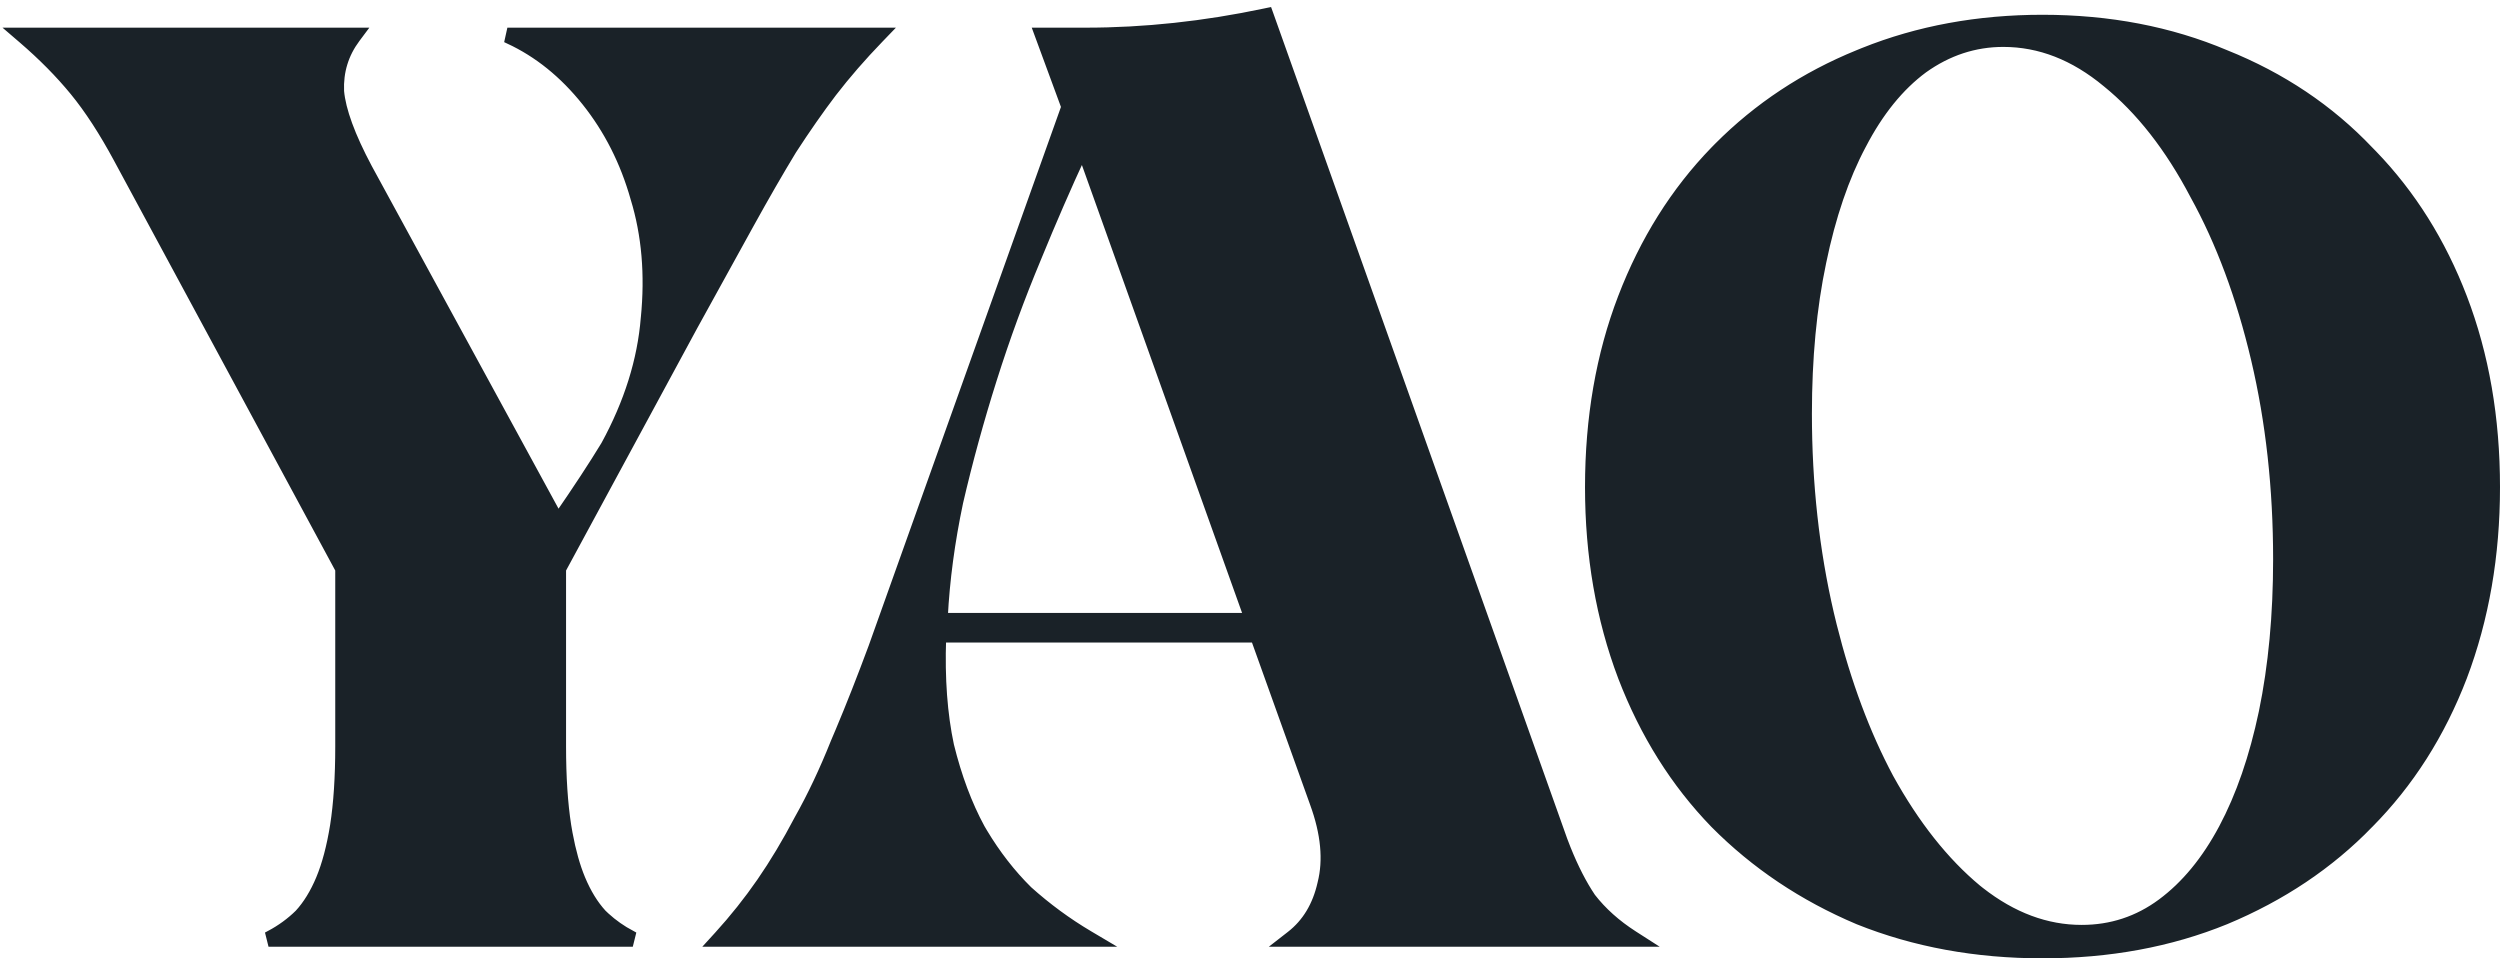 <svg width="300" height="115" viewBox="0 0 300 115" fill="none" xmlns="http://www.w3.org/2000/svg">
<path d="M245.102 2.273C253.096 2.273 260.419 3.676 267.065 6.486H267.066C273.811 9.192 279.562 13.044 284.313 18.046L284.766 18.508C289.404 23.314 292.998 29.047 295.55 35.699C298.186 42.57 299.5 50.16 299.5 58.464C299.5 66.665 298.186 74.255 295.551 81.227L295.55 81.228C292.916 88.094 289.172 93.979 284.316 98.878L284.317 98.879C279.566 103.778 273.815 107.631 267.072 110.439L267.068 110.441C260.421 113.15 253.097 114.5 245.102 114.5C237.106 114.5 229.73 113.15 222.979 110.442L222.971 110.438C216.333 107.63 210.585 103.778 205.732 98.883L205.729 98.879C200.977 93.98 197.286 88.093 194.652 81.228L194.651 81.227C192.017 74.255 190.702 66.665 190.702 58.464C190.702 50.16 192.016 42.57 194.652 35.699C197.286 28.835 200.977 22.949 205.729 18.05L206.187 17.584C210.943 12.809 216.54 9.11 222.974 6.488L223.608 6.229C230.187 3.59 237.353 2.273 245.102 2.273ZM43.324 3.82L42.727 4.619C41.336 6.483 40.691 8.585 40.789 10.944C40.993 13.212 42.103 16.279 44.177 20.17L66.977 61.997C69.269 58.678 71.147 55.816 72.609 53.409C75.394 48.312 76.985 43.229 77.395 38.158L77.397 38.149C77.913 32.947 77.499 28.167 76.163 23.804L76.159 23.794V23.793C74.923 19.419 72.968 15.561 70.296 12.213C67.623 8.863 64.549 6.387 61.075 4.773L61.286 3.82H106.334L105.517 4.668C103.439 6.822 101.571 8.973 99.912 11.123C98.357 13.17 96.748 15.475 95.086 18.038C93.524 20.609 91.805 23.594 89.927 26.993C88.047 30.396 85.801 34.47 83.189 39.214L67.427 68.336V89.558C67.427 93.252 67.635 96.421 68.047 99.069L68.209 100.007C68.604 102.147 69.116 103.961 69.738 105.454C70.448 107.156 71.302 108.542 72.292 109.622L72.677 109.988C73.593 110.827 74.626 111.553 75.778 112.166L75.544 113.107H32.613L32.378 112.166C33.692 111.467 34.851 110.621 35.857 109.629C36.851 108.547 37.707 107.16 38.419 105.454C39.13 103.748 39.696 101.624 40.109 99.072C40.522 96.424 40.73 93.253 40.73 89.558V68.336L14.154 19.1V19.099C12.389 15.818 10.63 13.114 8.881 10.98C7.126 8.84 5.057 6.746 2.674 4.7L1.65 3.82H43.324ZM152.352 1.832L187.602 100.83L187.994 101.842C188.919 104.147 189.917 106.09 190.987 107.677C192.305 109.374 193.981 110.877 196.021 112.187L197.456 113.107H153.716L154.863 112.214C156.744 110.748 157.995 108.689 158.6 106.001L158.603 105.987C159.302 103.224 159.012 100.03 157.678 96.382L157.677 96.379L150.588 76.6H113.036C112.867 81.422 113.183 85.703 113.98 89.446C114.911 93.22 116.148 96.524 117.687 99.363L117.999 99.894C119.574 102.521 121.372 104.832 123.393 106.828C125.664 108.866 128.09 110.65 130.67 112.178L132.239 113.107H85.411L86.174 112.271C88.039 110.224 89.749 108.076 91.303 105.826C92.857 103.576 94.361 101.067 95.815 98.298L95.818 98.291L95.822 98.285C97.377 95.522 98.83 92.449 100.181 89.064L100.186 89.051L100.735 87.759C102.023 84.699 103.351 81.321 104.72 77.627L127.846 12.832L124.775 4.493L124.527 3.82H130.258C137.324 3.82 144.497 3.051 151.776 1.511L152.204 1.42L152.352 1.832ZM240.4 5.13C236.959 5.13 233.769 6.177 230.82 8.285C227.973 10.396 225.514 13.423 223.453 17.391L223.45 17.395C221.389 21.262 219.783 25.959 218.642 31.493V31.495C217.501 36.921 216.929 42.971 216.929 49.647C216.929 58.068 217.813 66.073 219.579 73.664L219.917 75.059C221.646 81.972 223.921 88.064 226.736 93.338C229.846 98.967 233.36 103.399 237.269 106.65L237.645 106.949C241.53 109.989 245.58 111.489 249.802 111.489C253.351 111.489 256.537 110.44 259.375 108.339C262.228 106.226 264.69 103.246 266.752 99.378C268.814 95.51 270.419 90.865 271.561 85.435C272.702 79.904 273.274 73.802 273.274 67.127C273.274 58.602 272.39 50.596 270.624 43.109C268.857 35.617 266.416 29.061 263.309 23.436L263.304 23.426C260.299 17.697 256.787 13.217 252.777 9.969L252.772 9.965C248.879 6.728 244.758 5.13 240.4 5.13ZM129.884 18.476C128.074 22.379 126.263 26.541 124.453 30.963L124.452 30.967C122.473 35.697 120.703 40.53 119.141 45.466C117.578 50.404 116.223 55.341 115.077 60.278C114.078 65.015 113.465 69.607 113.235 74.053H149.76L129.884 18.476Z" fill="#1A2228" stroke="#1A2228"/>
</svg>
